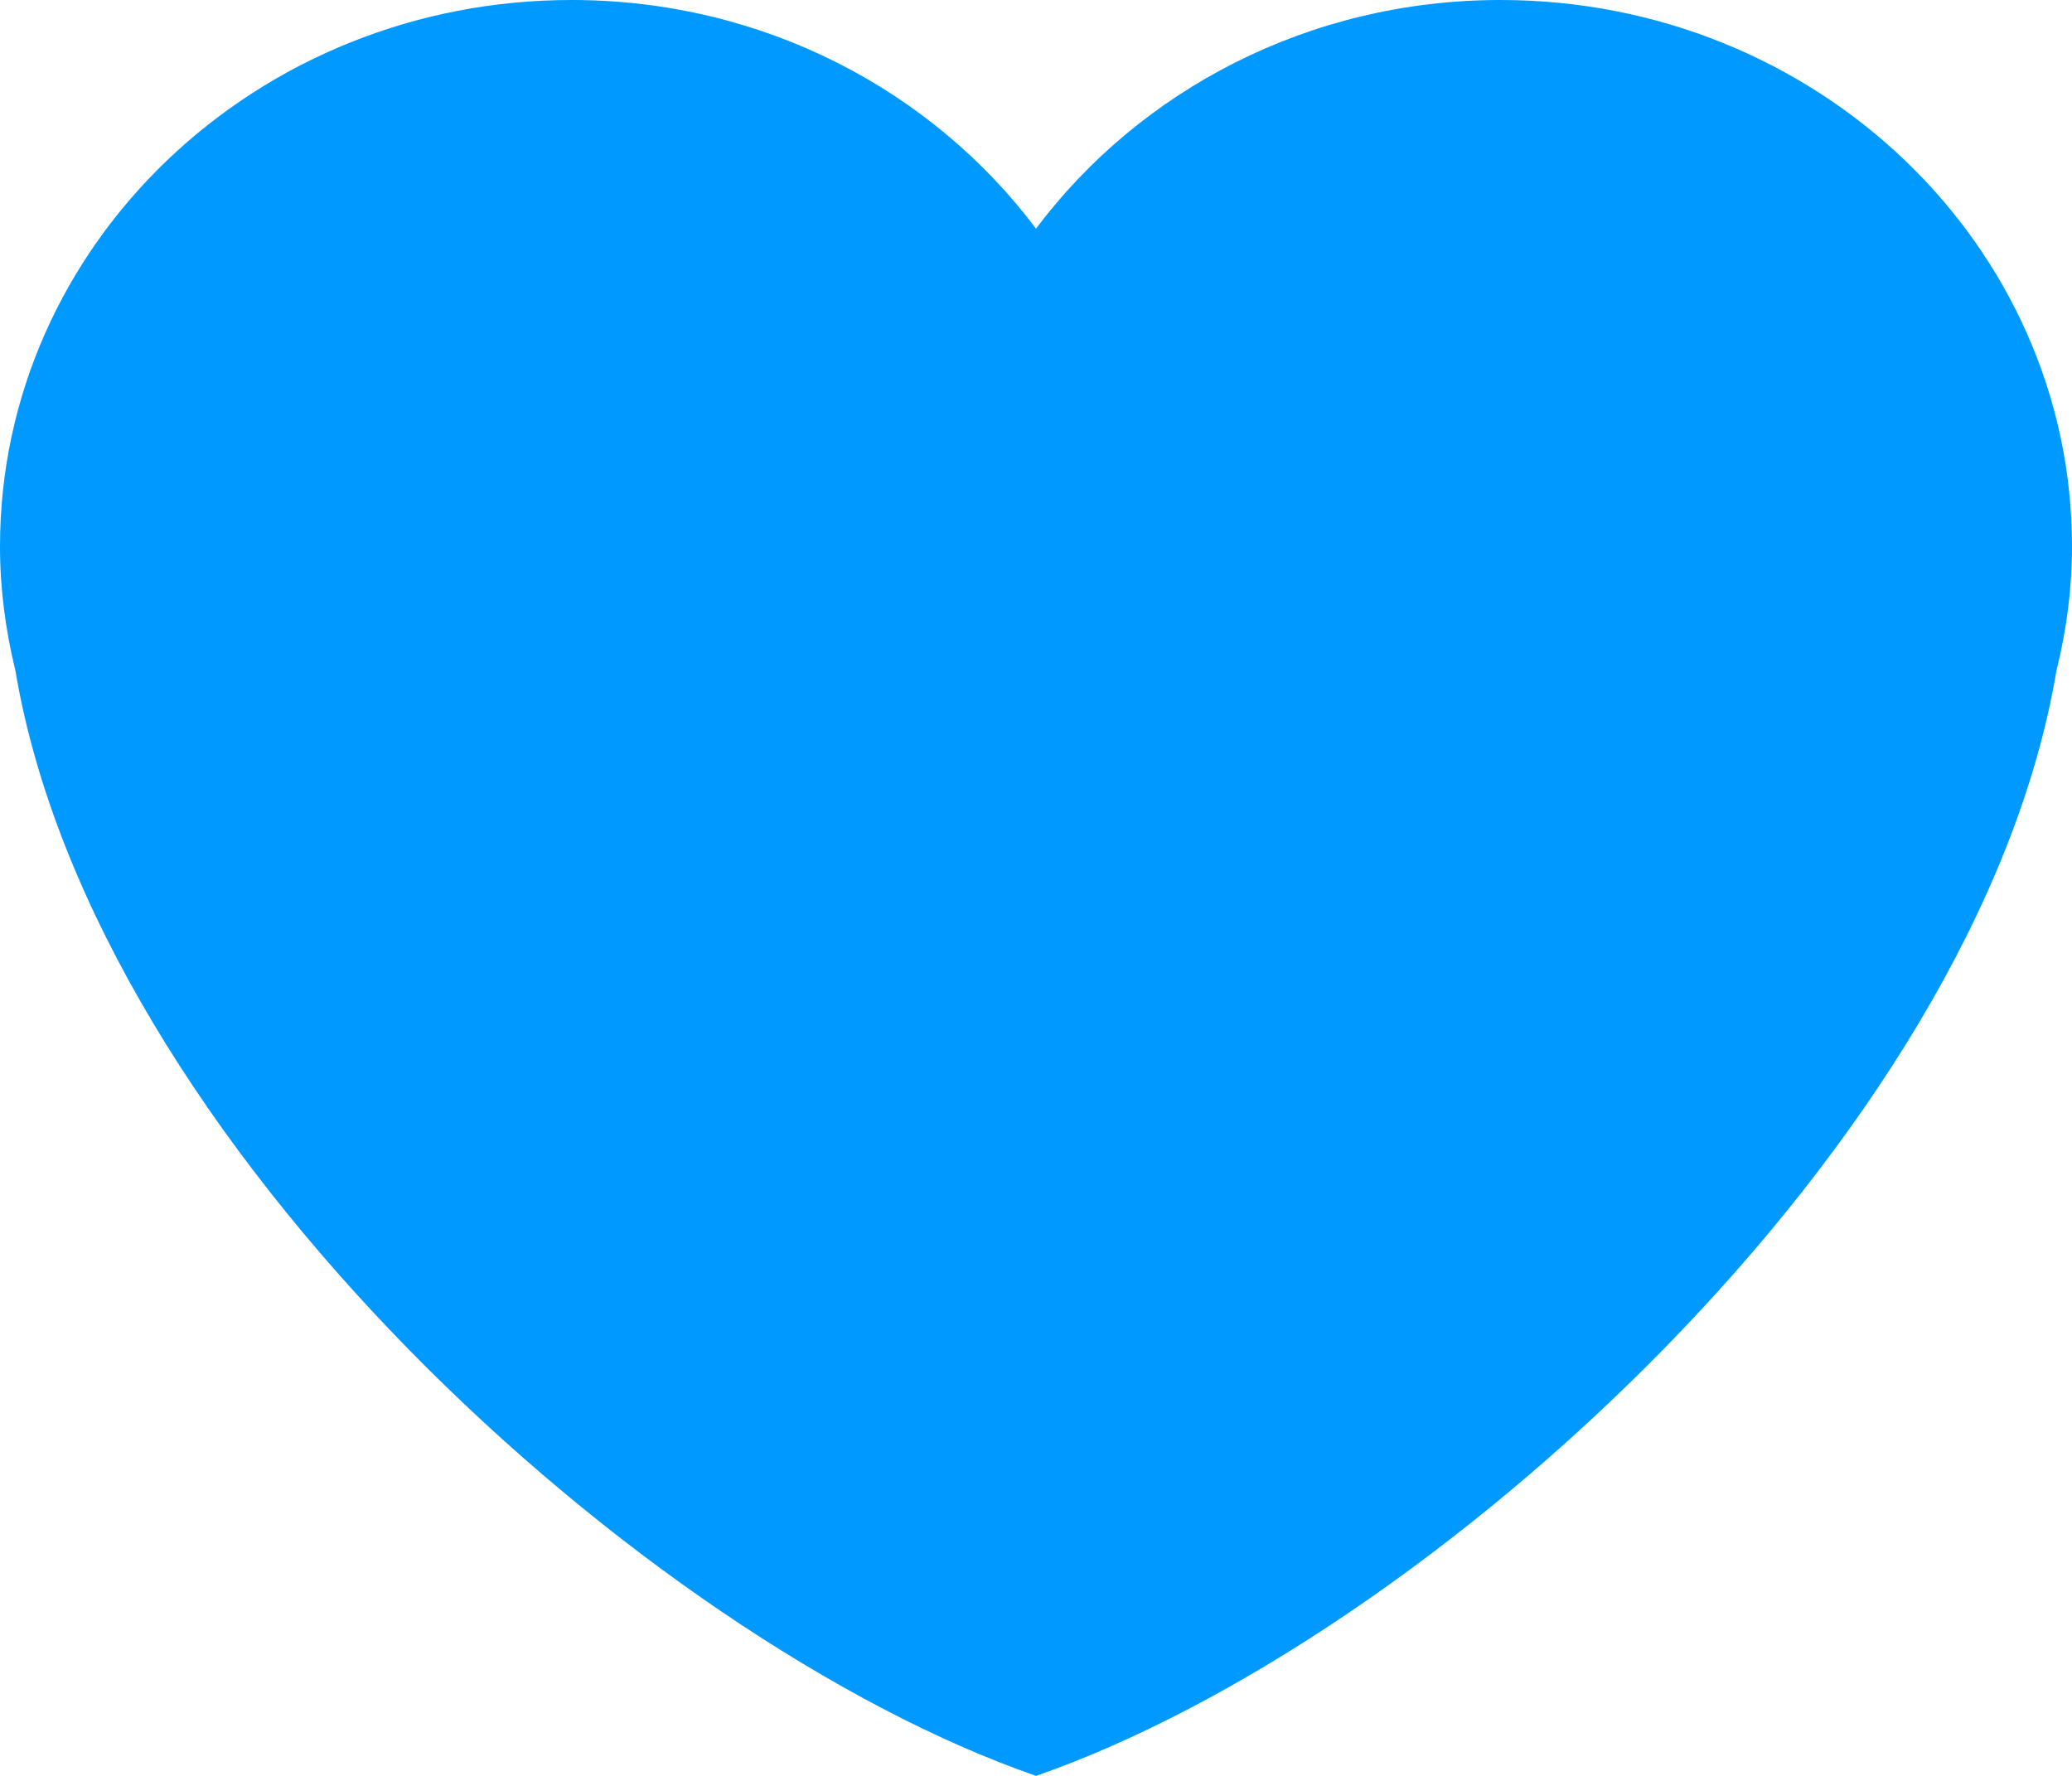 <svg width="14" height="12" viewBox="0 0 14 12" fill="none" xmlns="http://www.w3.org/2000/svg">
<path d="M14 3.693C14 1.653 12.271 0 10.138 0C8.843 0 7.701 0.611 7 1.545C6.299 0.611 5.157 0 3.862 0C1.729 0 0 1.653 0 3.693C0 3.981 0.038 4.261 0.104 4.531C0.64 7.717 4.345 11.077 7 12C9.655 11.077 13.36 7.717 13.895 4.531C13.962 4.262 14 3.982 14 3.693V3.693Z" fill="#0099FF"/>
</svg>
